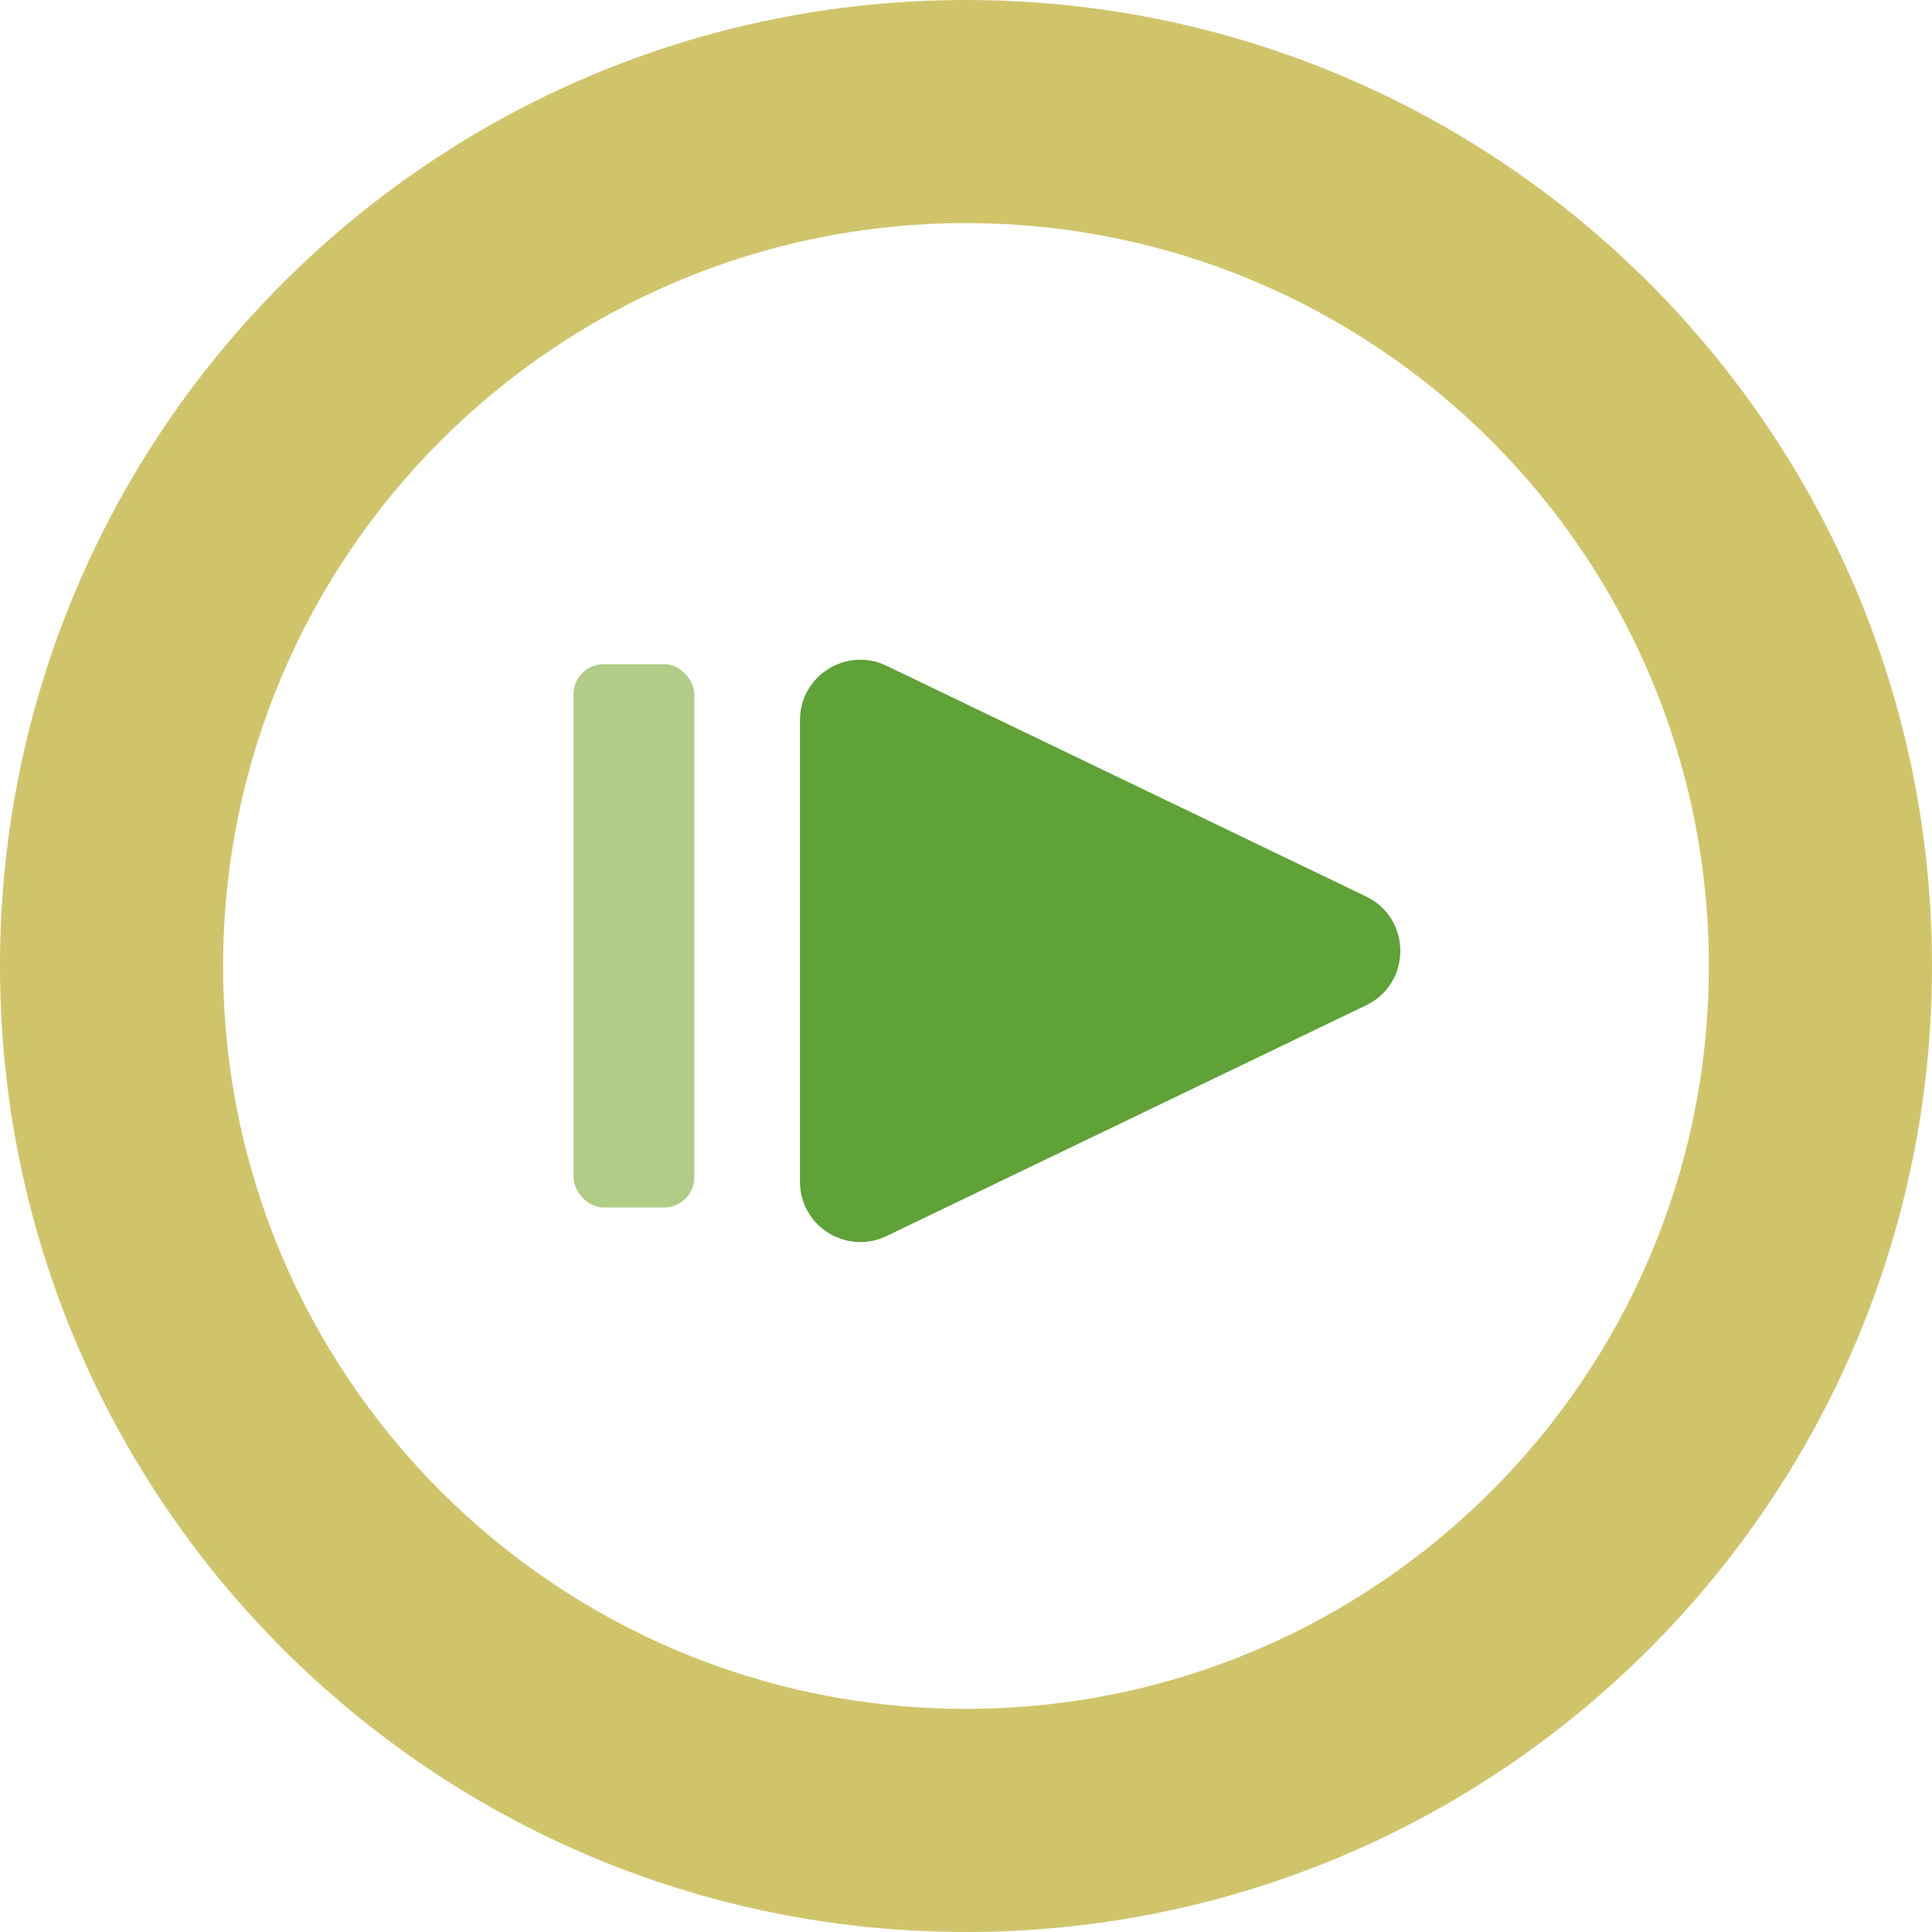 <svg width="64" height="64" viewBox="0 0 64 64" fill="none" xmlns="http://www.w3.org/2000/svg">
<path d="M64 32C64 49.673 49.673 64 32 64C14.327 64 0 49.673 0 32C0 14.327 14.327 0 32 0C49.673 0 64 14.327 64 32ZM7.391 32C7.391 45.591 18.409 56.608 32 56.608C45.591 56.608 56.608 45.591 56.608 32C56.608 18.409 45.591 7.391 32 7.391C18.409 7.391 7.391 18.409 7.391 32Z" fill="#D0C46B"/>
<path d="M45.254 29.698C46.765 30.424 46.765 32.575 45.254 33.302L29.367 40.946C28.039 41.585 26.5 40.617 26.5 39.144L26.5 23.856C26.5 22.383 28.039 21.415 29.367 22.054L45.254 29.698Z" fill="#5FA238"/>
<rect x="23" y="40" width="4" height="18" rx="1" transform="rotate(-180 23 40)" fill="#B1CC86"/>
</svg>
